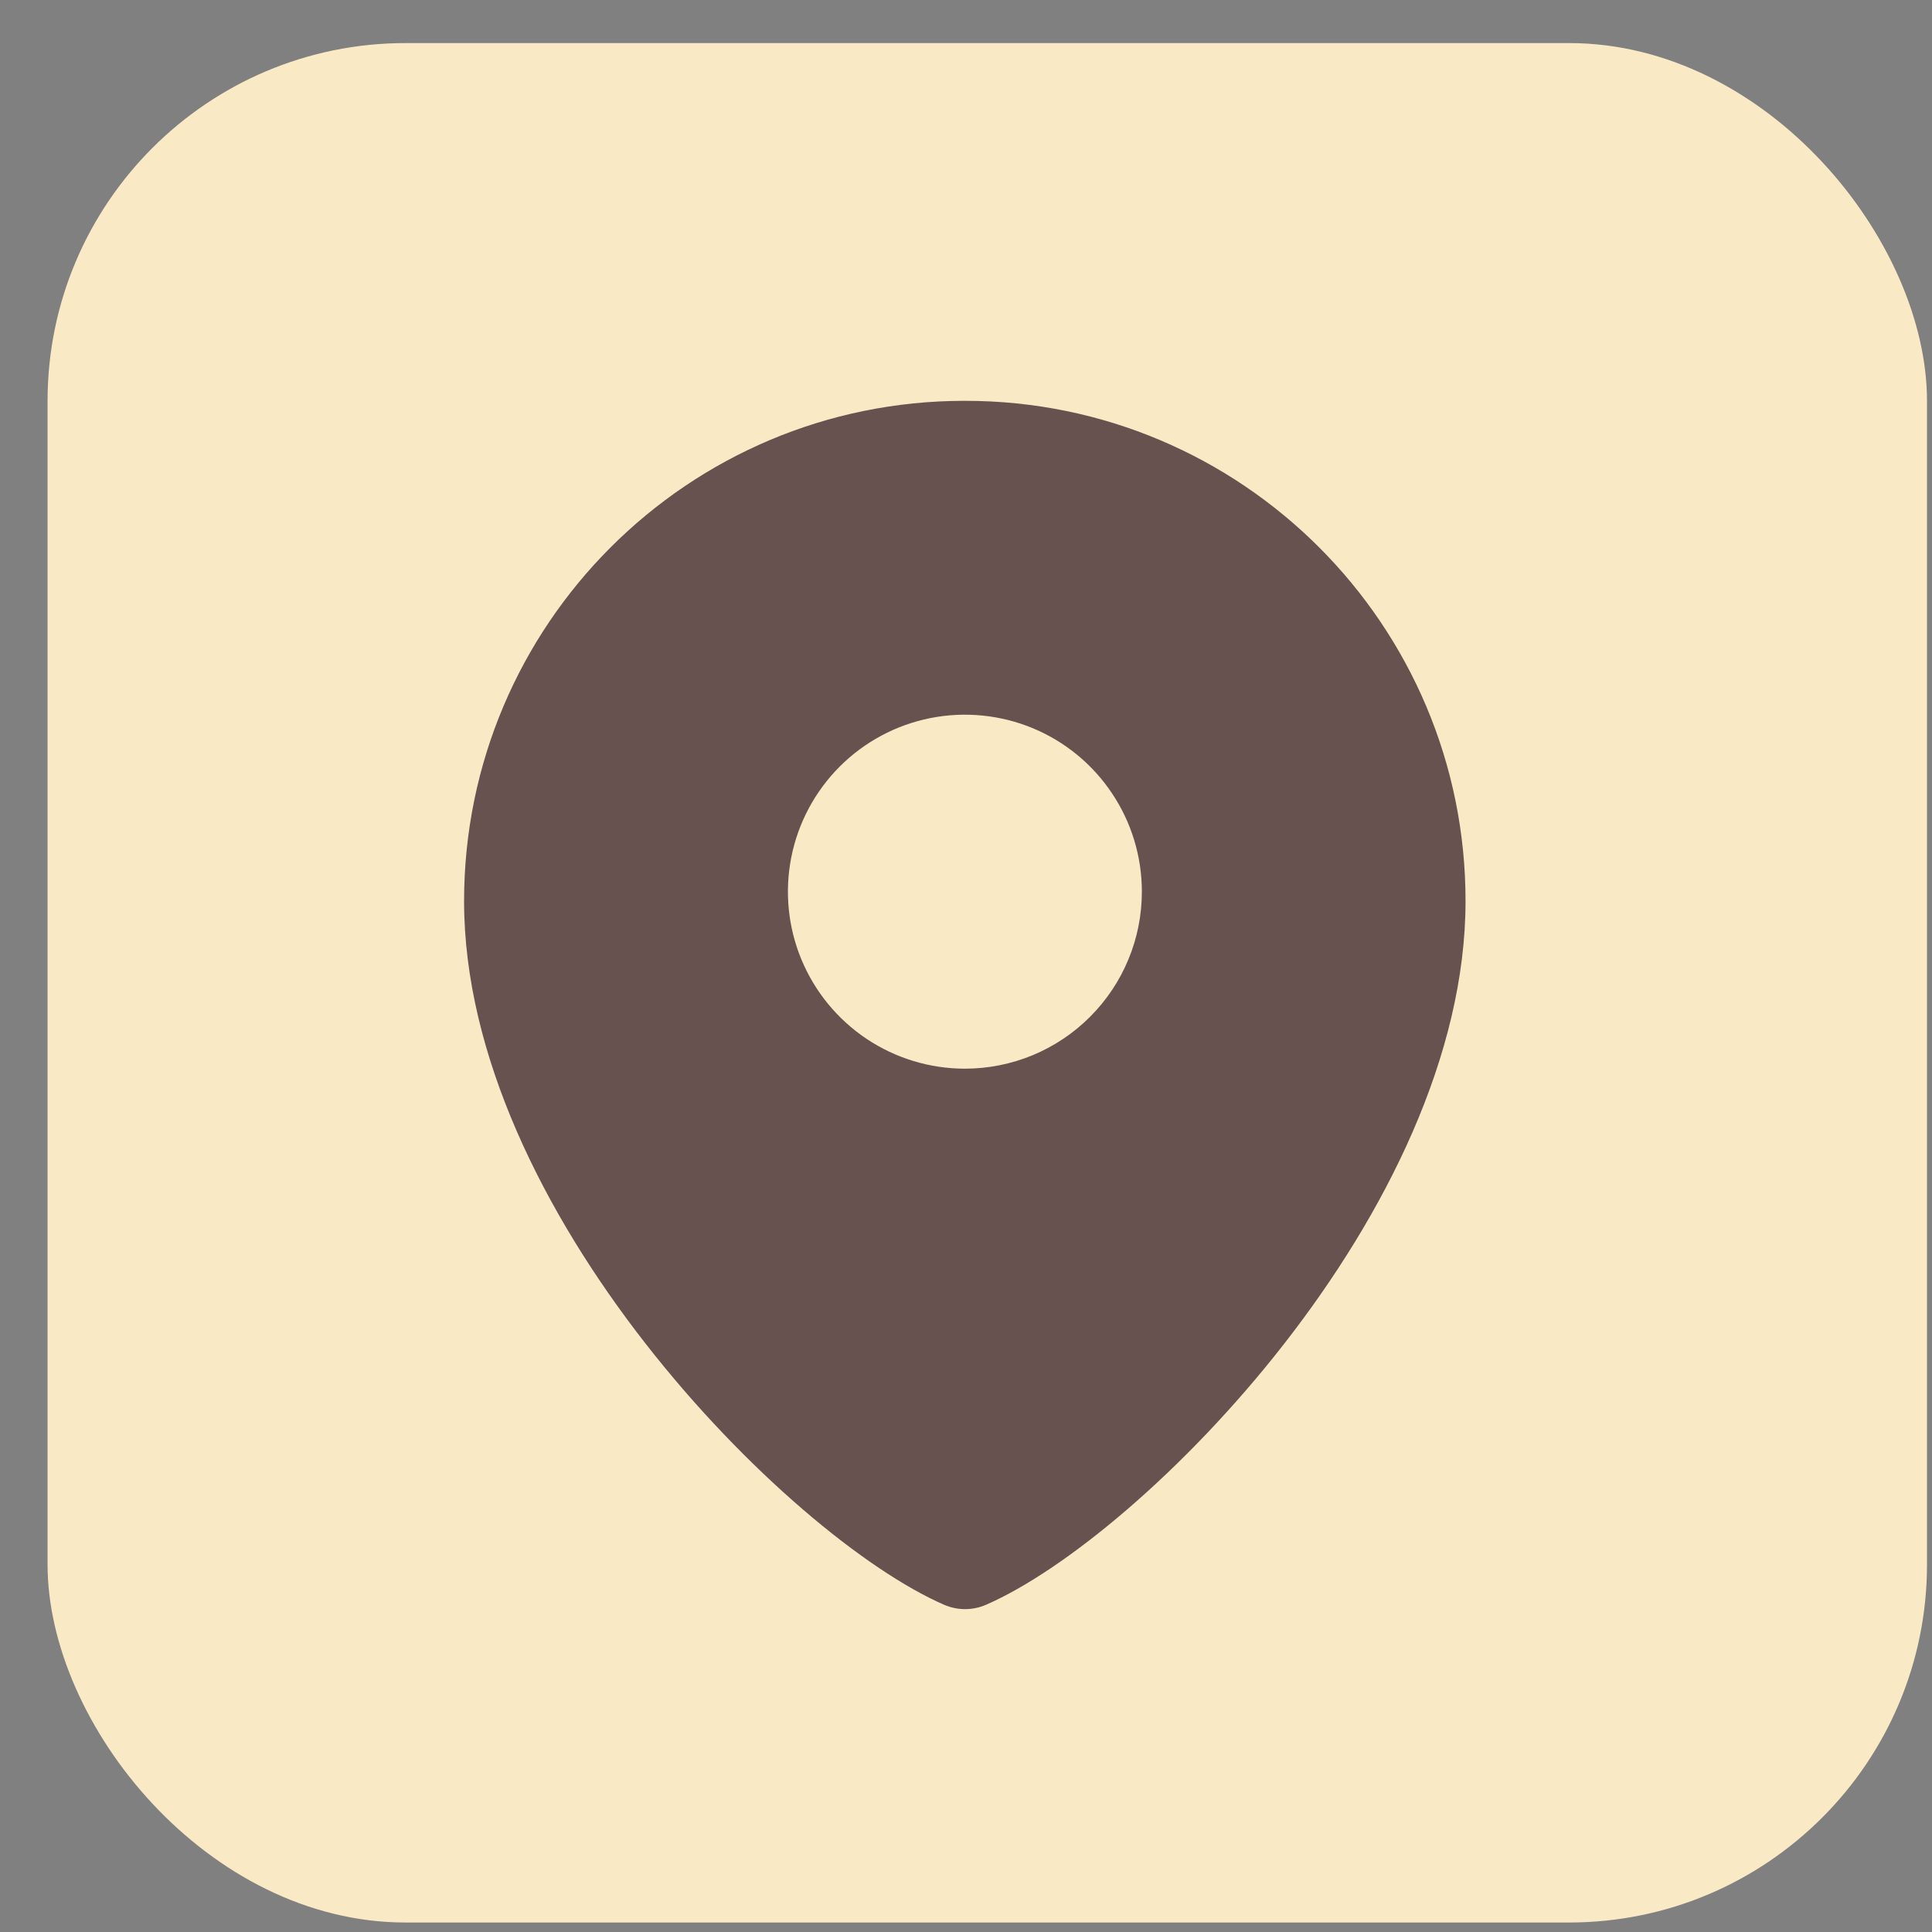<svg width="34" height="34" viewBox="0 0 34 34" fill="none" xmlns="http://www.w3.org/2000/svg">
<rect x="0" y="0" width="34" height="34" fill="#808080" stroke="none"/>
<rect x="0.837" y="0.758" width="33.075" height="33.075" rx="6.3" fill="#FAE9C5"/>
<g clip-path="url(#clip0_492_267)">
<path d="M16.99 7.054H16.971C12.11 7.054 8.167 10.995 8.167 15.858C8.167 21.294 13.85 27.038 16.616 28.242C16.732 28.292 16.857 28.318 16.984 28.318C17.11 28.318 17.235 28.292 17.351 28.242C20.117 27.038 25.791 21.293 25.791 15.858C25.793 10.995 21.852 7.054 16.99 7.054ZM16.981 18.807C16.365 18.807 15.762 18.624 15.25 18.282C14.738 17.939 14.339 17.453 14.103 16.884C13.867 16.315 13.806 15.688 13.926 15.084C14.046 14.48 14.343 13.925 14.778 13.49C15.214 13.054 15.769 12.757 16.373 12.637C16.977 12.517 17.604 12.579 18.173 12.814C18.742 13.05 19.228 13.449 19.57 13.962C19.913 14.474 20.095 15.076 20.095 15.692C20.095 16.101 20.015 16.506 19.858 16.884C19.702 17.262 19.472 17.605 19.183 17.894C18.894 18.184 18.55 18.413 18.173 18.57C17.795 18.726 17.39 18.807 16.981 18.807Z" fill="#67524F"/>
</g>
<defs>
<clipPath id="clip0_492_267">
<rect width="21.262" height="21.262" fill="white" transform="translate(6.349 7.057)"/>
</clipPath>
</defs>
</svg>
